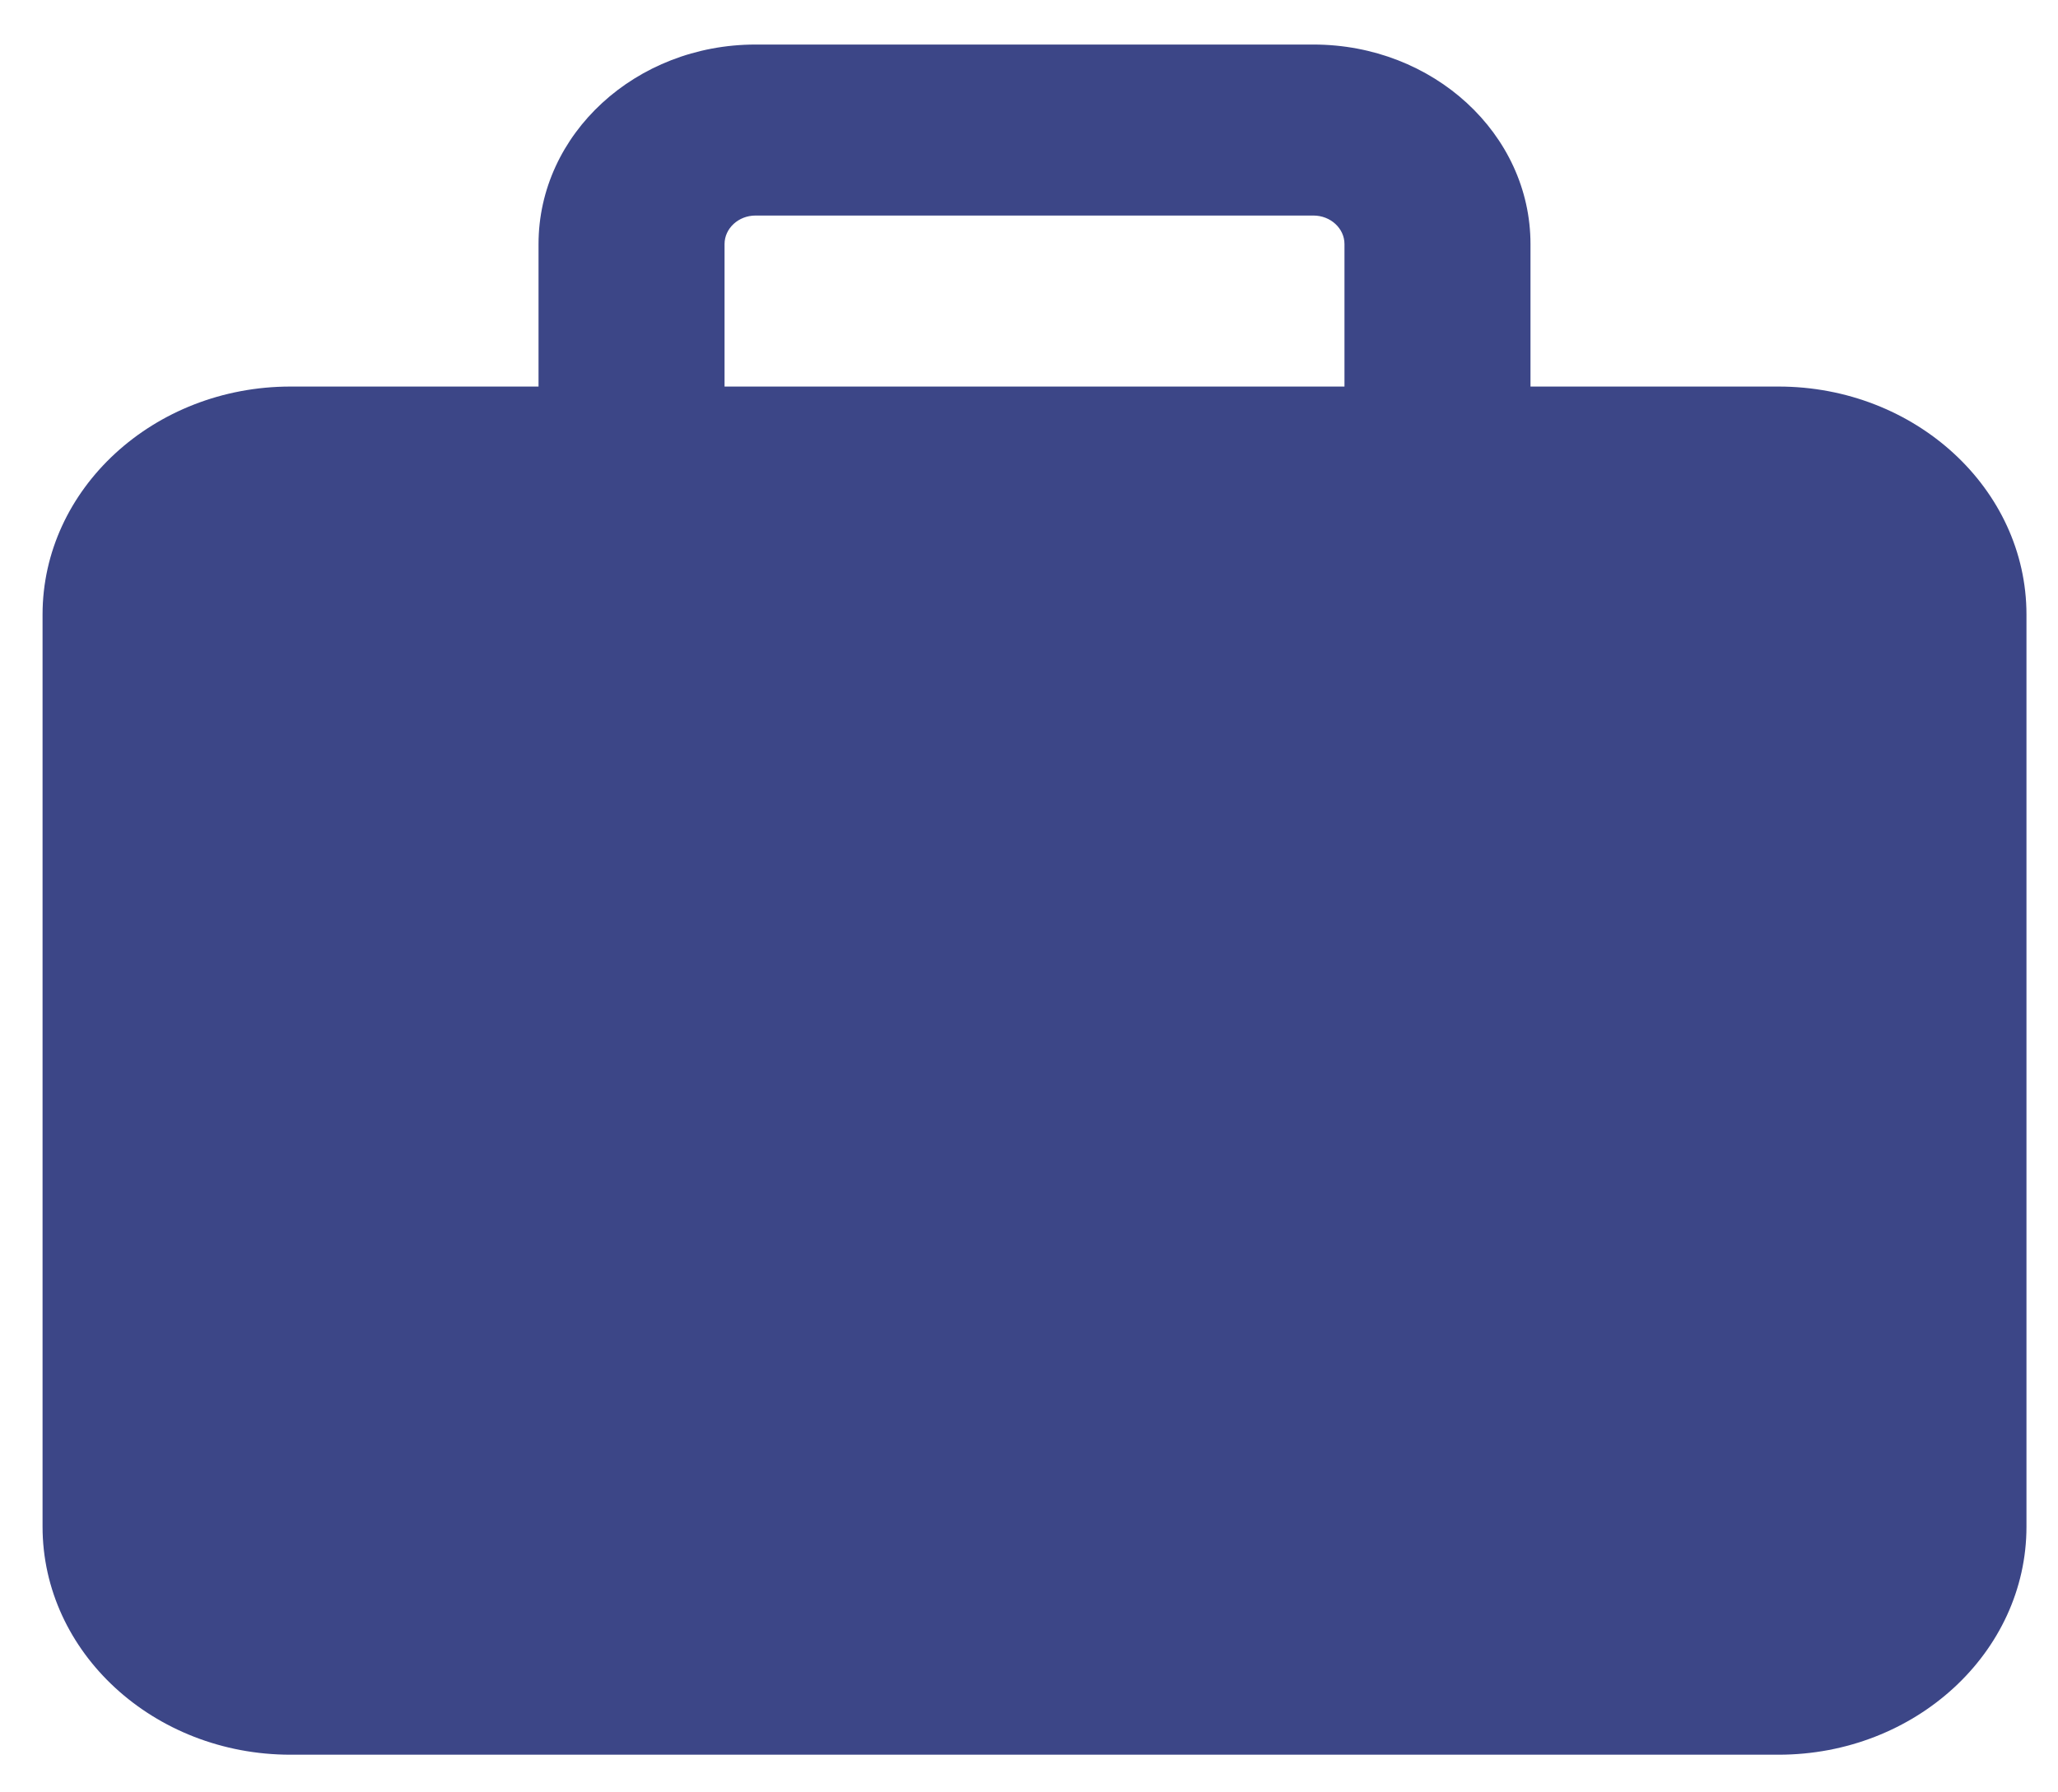<svg width="31" height="27" viewBox="0 0 31 27" fill="none" xmlns="http://www.w3.org/2000/svg">
<path d="M10.914 3.677V5.823H20.252V3.677C20.252 3.44 20.042 3.247 19.785 3.247H11.38C11.124 3.247 10.914 3.44 10.914 3.677ZM8.112 5.823V3.677C8.112 2.018 9.577 0.671 11.38 0.671H19.785C21.589 0.671 23.054 2.018 23.054 3.677V5.823H26.79C28.85 5.823 30.525 7.364 30.525 9.258V22.998C30.525 24.893 28.85 26.433 26.79 26.433H4.376C2.316 26.433 0.641 24.893 0.641 22.998V9.258C0.641 7.364 2.316 5.823 4.376 5.823H8.112Z" fill="#3C4687"/>
</svg>